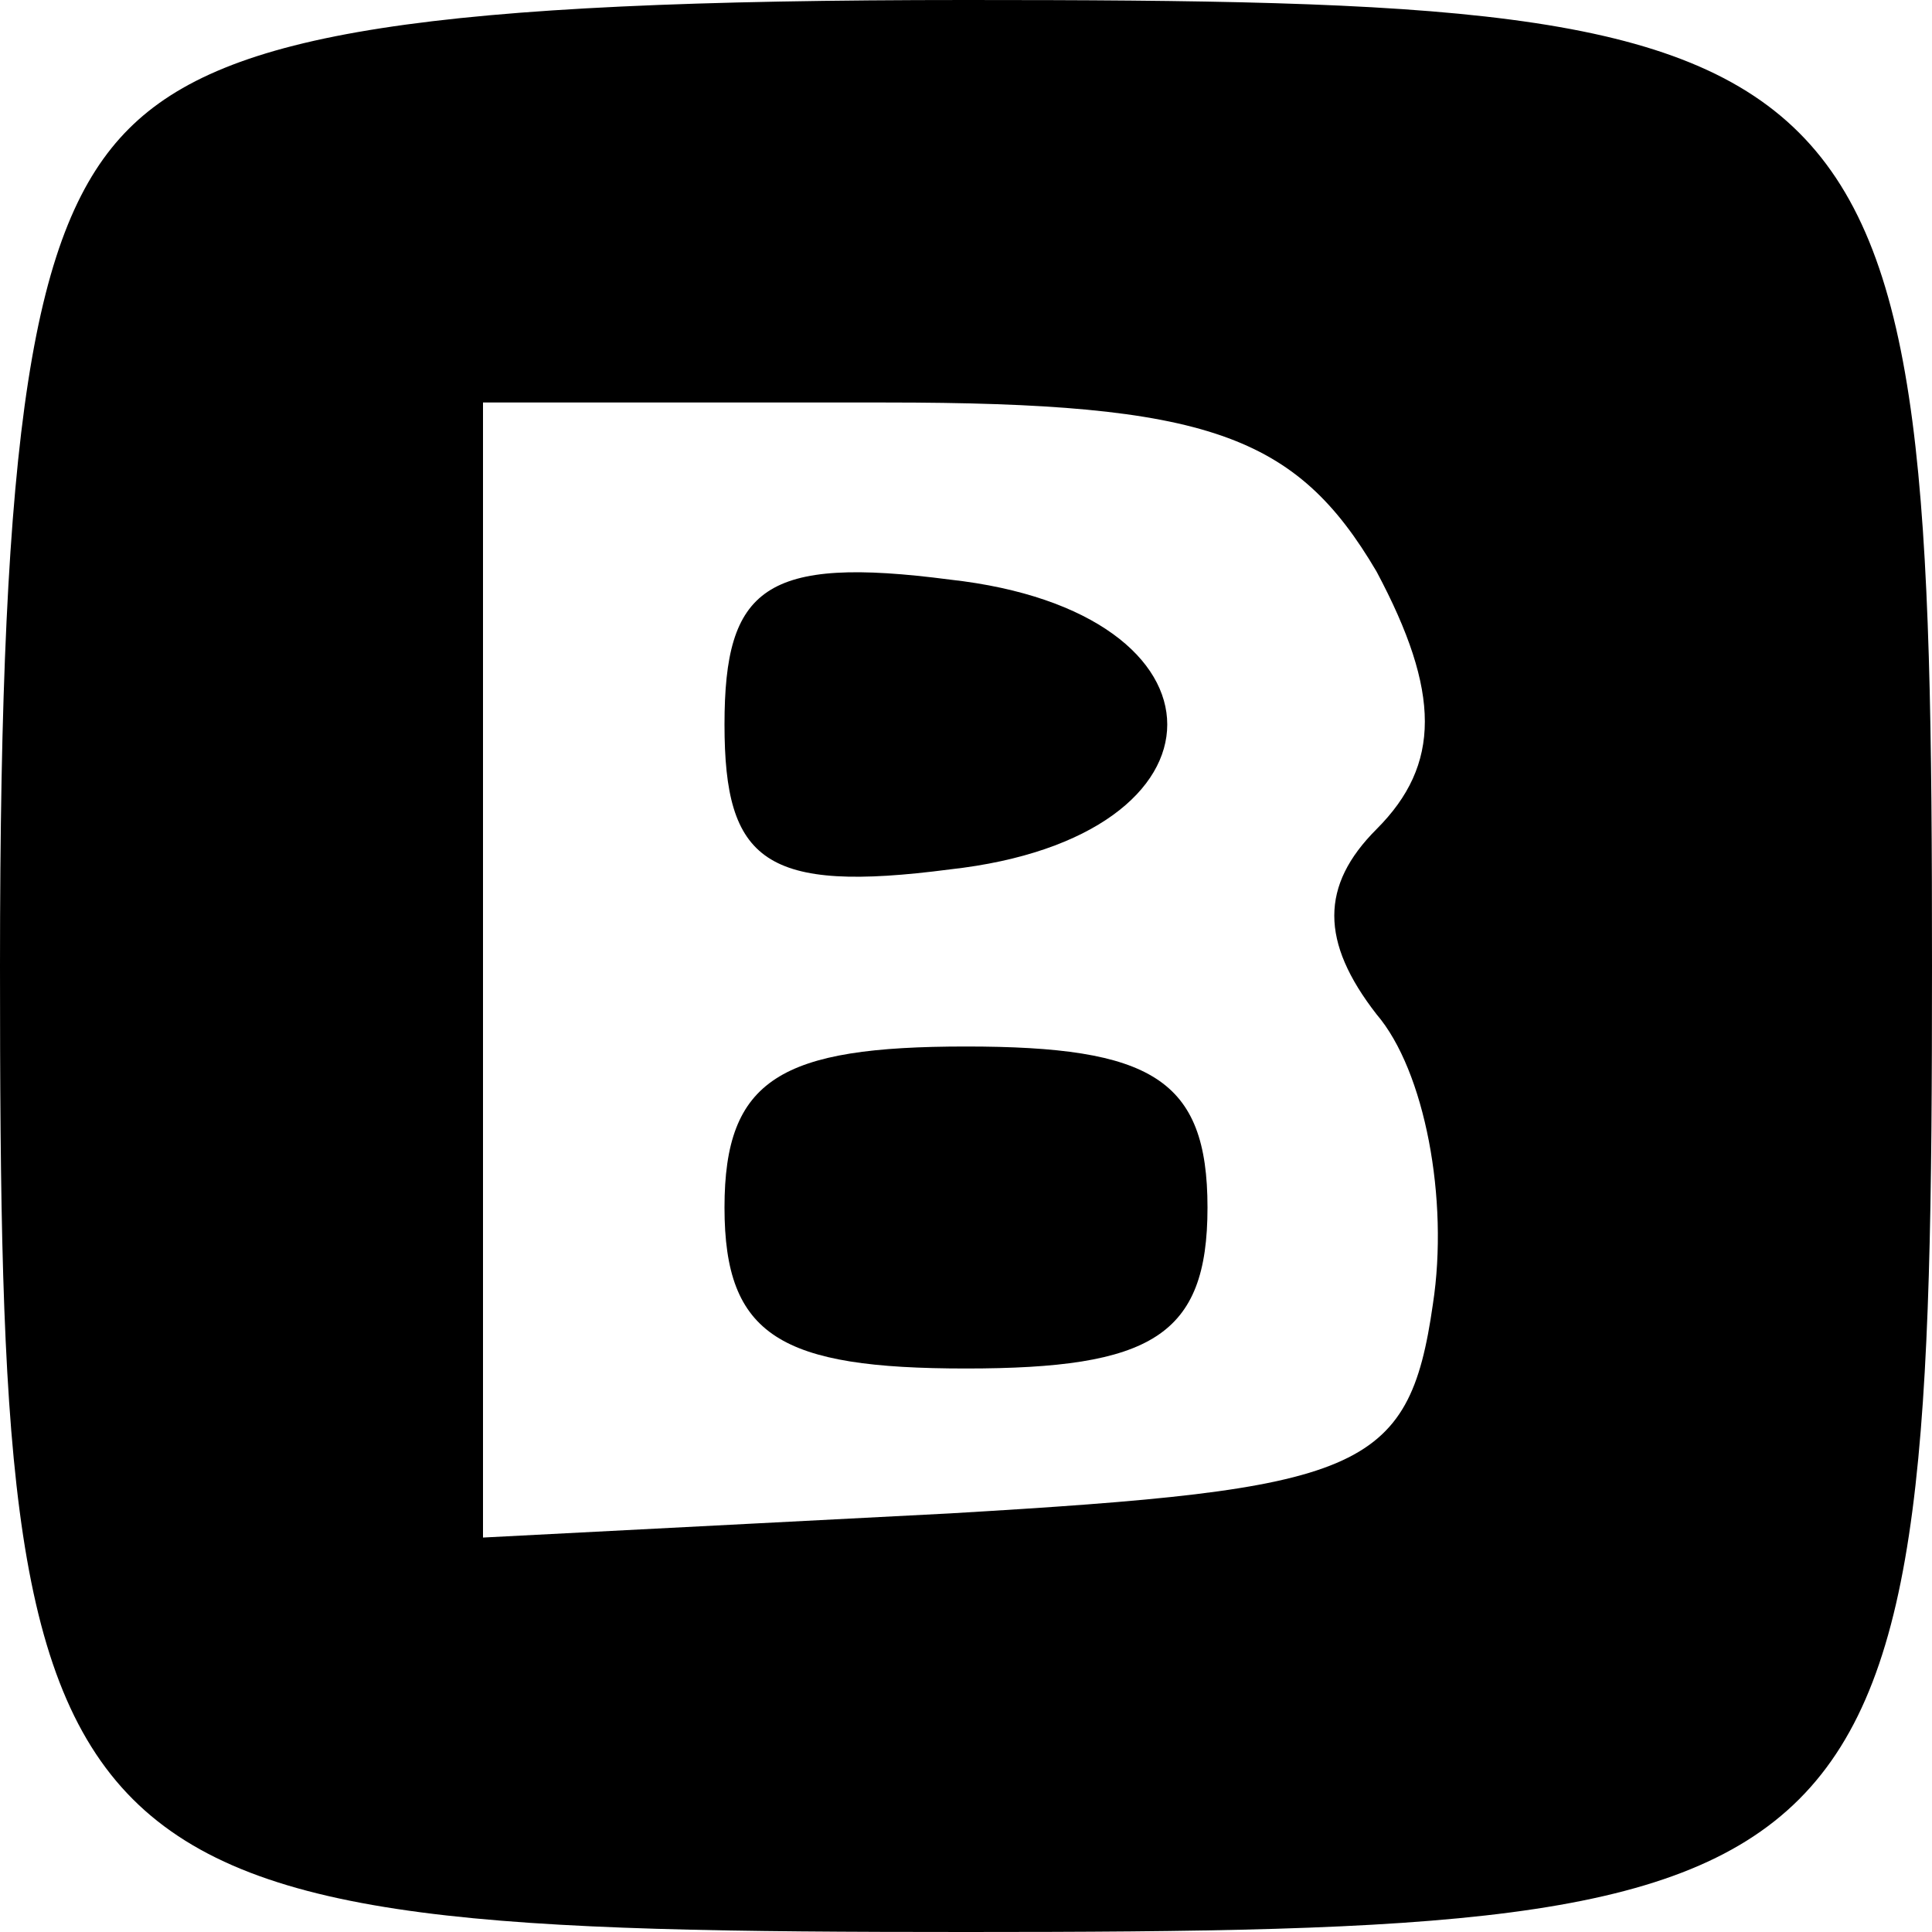 <?xml version="1.0" standalone="no"?>
<!DOCTYPE svg PUBLIC "-//W3C//DTD SVG 20010904//EN"
 "http://www.w3.org/TR/2001/REC-SVG-20010904/DTD/svg10.dtd">
<svg version="1.0" xmlns="http://www.w3.org/2000/svg"
 width="24pt" height="24pt" viewBox="0 0 24 24"
 preserveAspectRatio="xMidYMid meet">

<g transform="translate(0,24) scale(0.1,-0.1)"
fill="#000000" stroke="none">
<path d="M16 224 c-12 -12 -16 -37 -16 -104 0 -116 4 -120 120 -120 116 0 120
4 120 120 0 116 -4 120 -120 120 -67 0 -92 -4 -104 -16z m155 -55 c8 -15 8
-24 0 -32 -7 -7 -7 -14 0 -23 6 -7 9 -23 7 -36 -3 -21 -9 -23 -60 -26 l-58 -3
0 71 0 70 50 0 c40 0 51 -4 61 -21z"/>
<path d="M90 150 c0 -17 5 -21 28 -18 36 4 36 32 0 36 -23 3 -28 -1 -28 -18z"/>
<path d="M90 90 c0 -16 7 -20 30 -20 23 0 30 4 30 20 0 16 -7 20 -30 20 -23 0
-30 -4 -30 -20z"/>
</g>
</svg>
